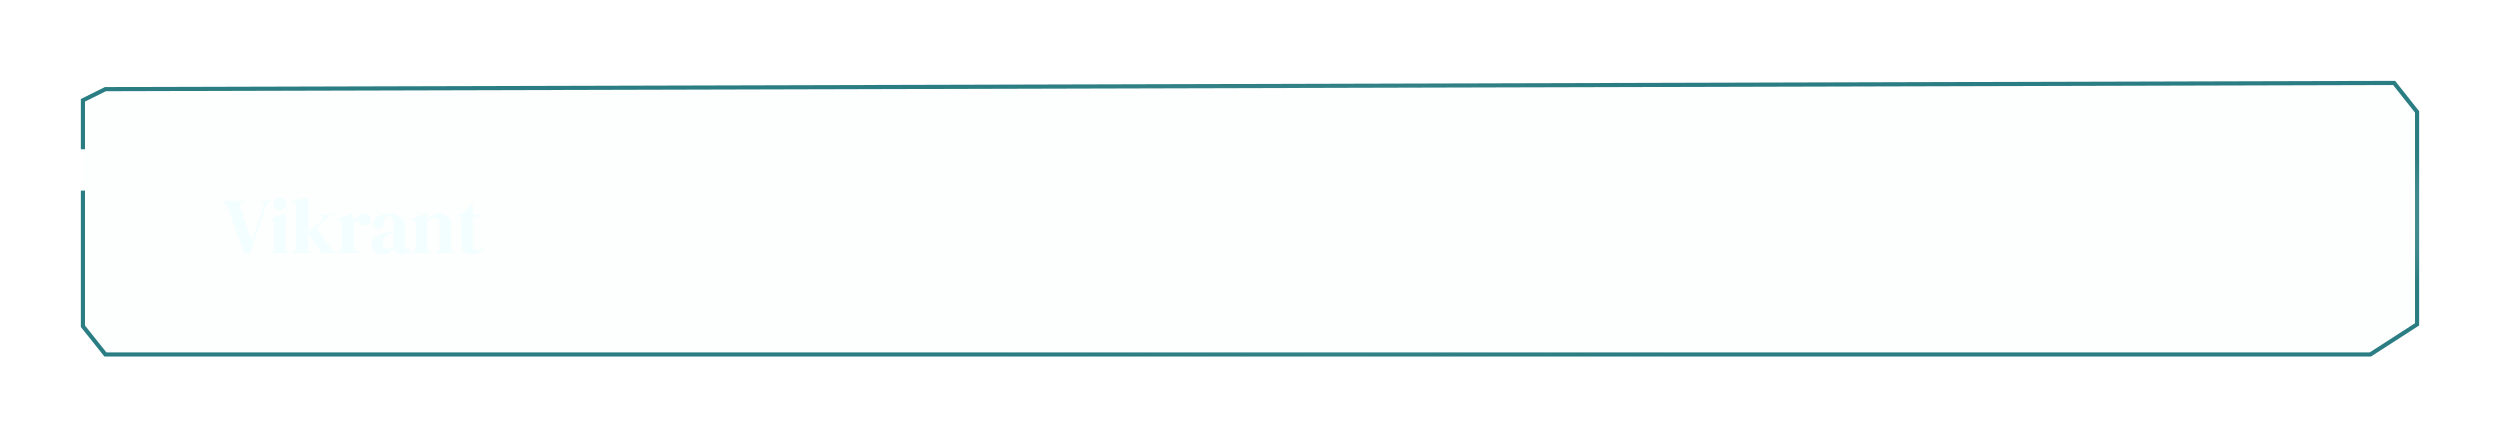 <svg width="1206" height="211" viewBox="0 0 1206 211" fill="none" xmlns="http://www.w3.org/2000/svg">
<g filter="url(#filter0_bf_5_1313)">
<path d="M40 48.374V71.994V91.956V157.387L50.853 171H1143.44L1166 156.466V53.984L1154.91 40L61.022 40.782L40 48.374Z" fill="#2A7D82" fill-opacity="0.01"/>
</g>
<path d="M40 71.994V48.374L50.853 43L1154.91 40L1166 53.984V156.466L1143.44 171H50.853L40 157.387V91.956" stroke="url(#paint0_radial_5_1313)" stroke-width="2"/>
<path d="M117.792 122.114L109.66 99.466C109.483 98.959 109.242 98.567 108.938 98.288C108.659 97.984 108.267 97.756 107.76 97.604L106.848 97.3V96.92H117.792V97.3L116.614 97.642C116.031 97.794 115.702 98.06 115.626 98.44C115.575 98.82 115.639 99.289 115.816 99.846L121.44 116.528L127.102 99.808C127.305 99.225 127.393 98.744 127.368 98.364C127.368 97.984 127.077 97.718 126.494 97.566L125.506 97.3V96.92H130.826V97.3L129.8 97.604C129.319 97.731 128.977 97.959 128.774 98.288C128.571 98.592 128.381 98.997 128.204 99.504L120.604 122.114H117.792ZM134.957 101.176C134.095 101.176 133.361 100.91 132.753 100.378C132.17 99.821 131.879 99.124 131.879 98.288C131.879 97.427 132.17 96.73 132.753 96.198C133.361 95.666 134.095 95.4 134.957 95.4C135.818 95.4 136.54 95.666 137.123 96.198C137.705 96.73 137.997 97.427 137.997 98.288C137.997 99.124 137.705 99.821 137.123 100.378C136.54 100.91 135.818 101.176 134.957 101.176ZM130.473 122V121.62L131.005 121.468C131.511 121.316 131.853 121.088 132.031 120.784C132.233 120.48 132.335 120.075 132.335 119.568V107.674C132.335 107.142 132.233 106.749 132.031 106.496C131.853 106.217 131.511 106.027 131.005 105.926L130.473 105.812V105.432L137.427 103.19L137.807 103.57L137.693 108.966V119.606C137.693 120.113 137.781 120.518 137.959 120.822C138.161 121.126 138.503 121.354 138.985 121.506L139.365 121.62V122H130.473ZM141.123 122V121.62L141.693 121.43C142.554 121.151 142.985 120.531 142.985 119.568V99.238C142.985 98.731 142.884 98.351 142.681 98.098C142.478 97.845 142.124 97.642 141.617 97.49L141.123 97.376V96.996L148.077 95.362L148.533 95.704L148.419 101.024V119.568C148.419 120.581 148.837 121.215 149.673 121.468L150.205 121.62V122H141.123ZM155.221 122L148.457 112.5L155.487 106.002C155.816 105.698 156.006 105.381 156.057 105.052C156.133 104.697 155.918 104.444 155.411 104.292L154.765 104.102V103.722H160.427V104.102L159.287 104.406C158.73 104.583 158.274 104.799 157.919 105.052C157.59 105.28 157.184 105.609 156.703 106.04L152.447 110.03L159.249 119.492C159.654 120.049 160.034 120.48 160.389 120.784C160.744 121.088 161.2 121.341 161.757 121.544L161.909 121.62V122H155.221ZM163.164 122V121.62L163.734 121.468C164.241 121.316 164.583 121.088 164.76 120.784C164.963 120.48 165.064 120.087 165.064 119.606V107.712C165.064 107.155 164.963 106.749 164.76 106.496C164.583 106.217 164.241 106.027 163.734 105.926L163.164 105.774V105.394L169.7 103.19L170.08 103.57L170.422 106.838V107.142C170.777 106.433 171.233 105.787 171.79 105.204C172.373 104.596 173.006 104.102 173.69 103.722C174.4 103.342 175.096 103.152 175.78 103.152C176.743 103.152 177.478 103.418 177.984 103.95C178.491 104.482 178.744 105.153 178.744 105.964C178.744 106.825 178.491 107.497 177.984 107.978C177.503 108.434 176.92 108.662 176.236 108.662C175.172 108.662 174.235 108.13 173.424 107.066L173.348 106.99C173.095 106.635 172.804 106.445 172.474 106.42C172.145 106.369 171.841 106.521 171.562 106.876C171.309 107.104 171.094 107.383 170.916 107.712C170.764 108.016 170.612 108.371 170.46 108.776V119.378C170.46 120.391 170.904 121.025 171.79 121.278L173.006 121.62V122H163.164ZM184.669 122.57C183.2 122.57 181.959 122.152 180.945 121.316C179.957 120.48 179.463 119.277 179.463 117.706C179.463 116.515 180.071 115.426 181.287 114.438C182.503 113.425 184.416 112.665 187.025 112.158C187.431 112.082 187.887 112.006 188.393 111.93C188.9 111.829 189.432 111.727 189.989 111.626V108.624C189.989 106.901 189.774 105.698 189.343 105.014C188.938 104.305 188.292 103.95 187.405 103.95C186.797 103.95 186.316 104.153 185.961 104.558C185.607 104.938 185.379 105.609 185.277 106.572L185.201 106.99C185.151 108.079 184.885 108.877 184.403 109.384C183.922 109.891 183.327 110.144 182.617 110.144C181.959 110.144 181.414 109.941 180.983 109.536C180.553 109.131 180.337 108.586 180.337 107.902C180.337 106.863 180.692 105.989 181.401 105.28C182.136 104.571 183.099 104.039 184.289 103.684C185.48 103.329 186.772 103.152 188.165 103.152C190.42 103.152 192.155 103.709 193.371 104.824C194.613 105.913 195.233 107.699 195.233 110.182V118.58C195.233 119.72 195.765 120.29 196.829 120.29H197.665L198.007 120.594C197.526 121.202 196.994 121.671 196.411 122C195.854 122.329 195.056 122.494 194.017 122.494C192.903 122.494 192.016 122.241 191.357 121.734C190.724 121.202 190.306 120.505 190.103 119.644C189.343 120.455 188.558 121.151 187.747 121.734C186.962 122.291 185.936 122.57 184.669 122.57ZM186.987 120.252C187.494 120.252 187.963 120.138 188.393 119.91C188.849 119.657 189.381 119.277 189.989 118.77V112.386C189.736 112.437 189.483 112.487 189.229 112.538C188.976 112.589 188.685 112.639 188.355 112.69C187.19 112.994 186.253 113.513 185.543 114.248C184.859 114.957 184.517 115.92 184.517 117.136C184.517 118.175 184.758 118.96 185.239 119.492C185.721 119.999 186.303 120.252 186.987 120.252ZM198.715 122V121.62L199.247 121.468C200.134 121.215 200.577 120.594 200.577 119.606V107.712C200.577 107.155 200.488 106.749 200.311 106.496C200.134 106.217 199.792 106.027 199.285 105.926L198.715 105.774V105.394L205.213 103.19L205.593 103.57L205.897 105.85C206.784 105.065 207.784 104.419 208.899 103.912C210.014 103.405 211.116 103.152 212.205 103.152C213.877 103.152 215.156 103.608 216.043 104.52C216.955 105.432 217.411 106.825 217.411 108.7V119.644C217.411 120.632 217.892 121.253 218.855 121.506L219.197 121.62V122H210.229V121.62L210.723 121.468C211.61 121.189 212.053 120.569 212.053 119.606V107.484C212.053 105.863 211.242 105.052 209.621 105.052C208.506 105.052 207.29 105.609 205.973 106.724V119.644C205.973 120.632 206.416 121.253 207.303 121.506L207.645 121.62V122H198.715ZM227.718 122.57C226.097 122.57 224.83 122.165 223.918 121.354C223.032 120.543 222.588 119.251 222.588 117.478V104.482H219.966V104.102L220.878 103.95C221.664 103.773 222.335 103.519 222.892 103.19C223.475 102.861 224.045 102.417 224.602 101.86L227.718 98.402H228.098L227.984 103.722H232.24V104.482H227.946V118.162C227.946 119.049 228.136 119.72 228.516 120.176C228.922 120.632 229.428 120.86 230.036 120.86C230.568 120.86 231.037 120.733 231.442 120.48C231.848 120.201 232.253 119.834 232.658 119.378L233.038 119.758C232.532 120.619 231.835 121.303 230.948 121.81C230.062 122.317 228.985 122.57 227.718 122.57Z" fill="#F2FEFF"/>
<defs>
<filter id="filter0_bf_5_1313" x="0" y="0" width="1206" height="211" filterUnits="userSpaceOnUse" color-interpolation-filters="sRGB">
<feFlood flood-opacity="0" result="BackgroundImageFix"/>
<feGaussianBlur in="BackgroundImageFix" stdDeviation="2"/>
<feComposite in2="SourceAlpha" operator="in" result="effect1_backgroundBlur_5_1313"/>
<feBlend mode="normal" in="SourceGraphic" in2="effect1_backgroundBlur_5_1313" result="shape"/>
<feGaussianBlur stdDeviation="20" result="effect2_foregroundBlur_5_1313"/>
</filter>
<radialGradient id="paint0_radial_5_1313" cx="0" cy="0" r="1" gradientUnits="userSpaceOnUse" gradientTransform="translate(645.968 105.904) rotate(90) scale(66.856 590.504)">
<stop stop-color="#2A7D82" stop-opacity="0"/>
<stop offset="1" stop-color="#2A7D82"/>
</radialGradient>
</defs>
</svg>
